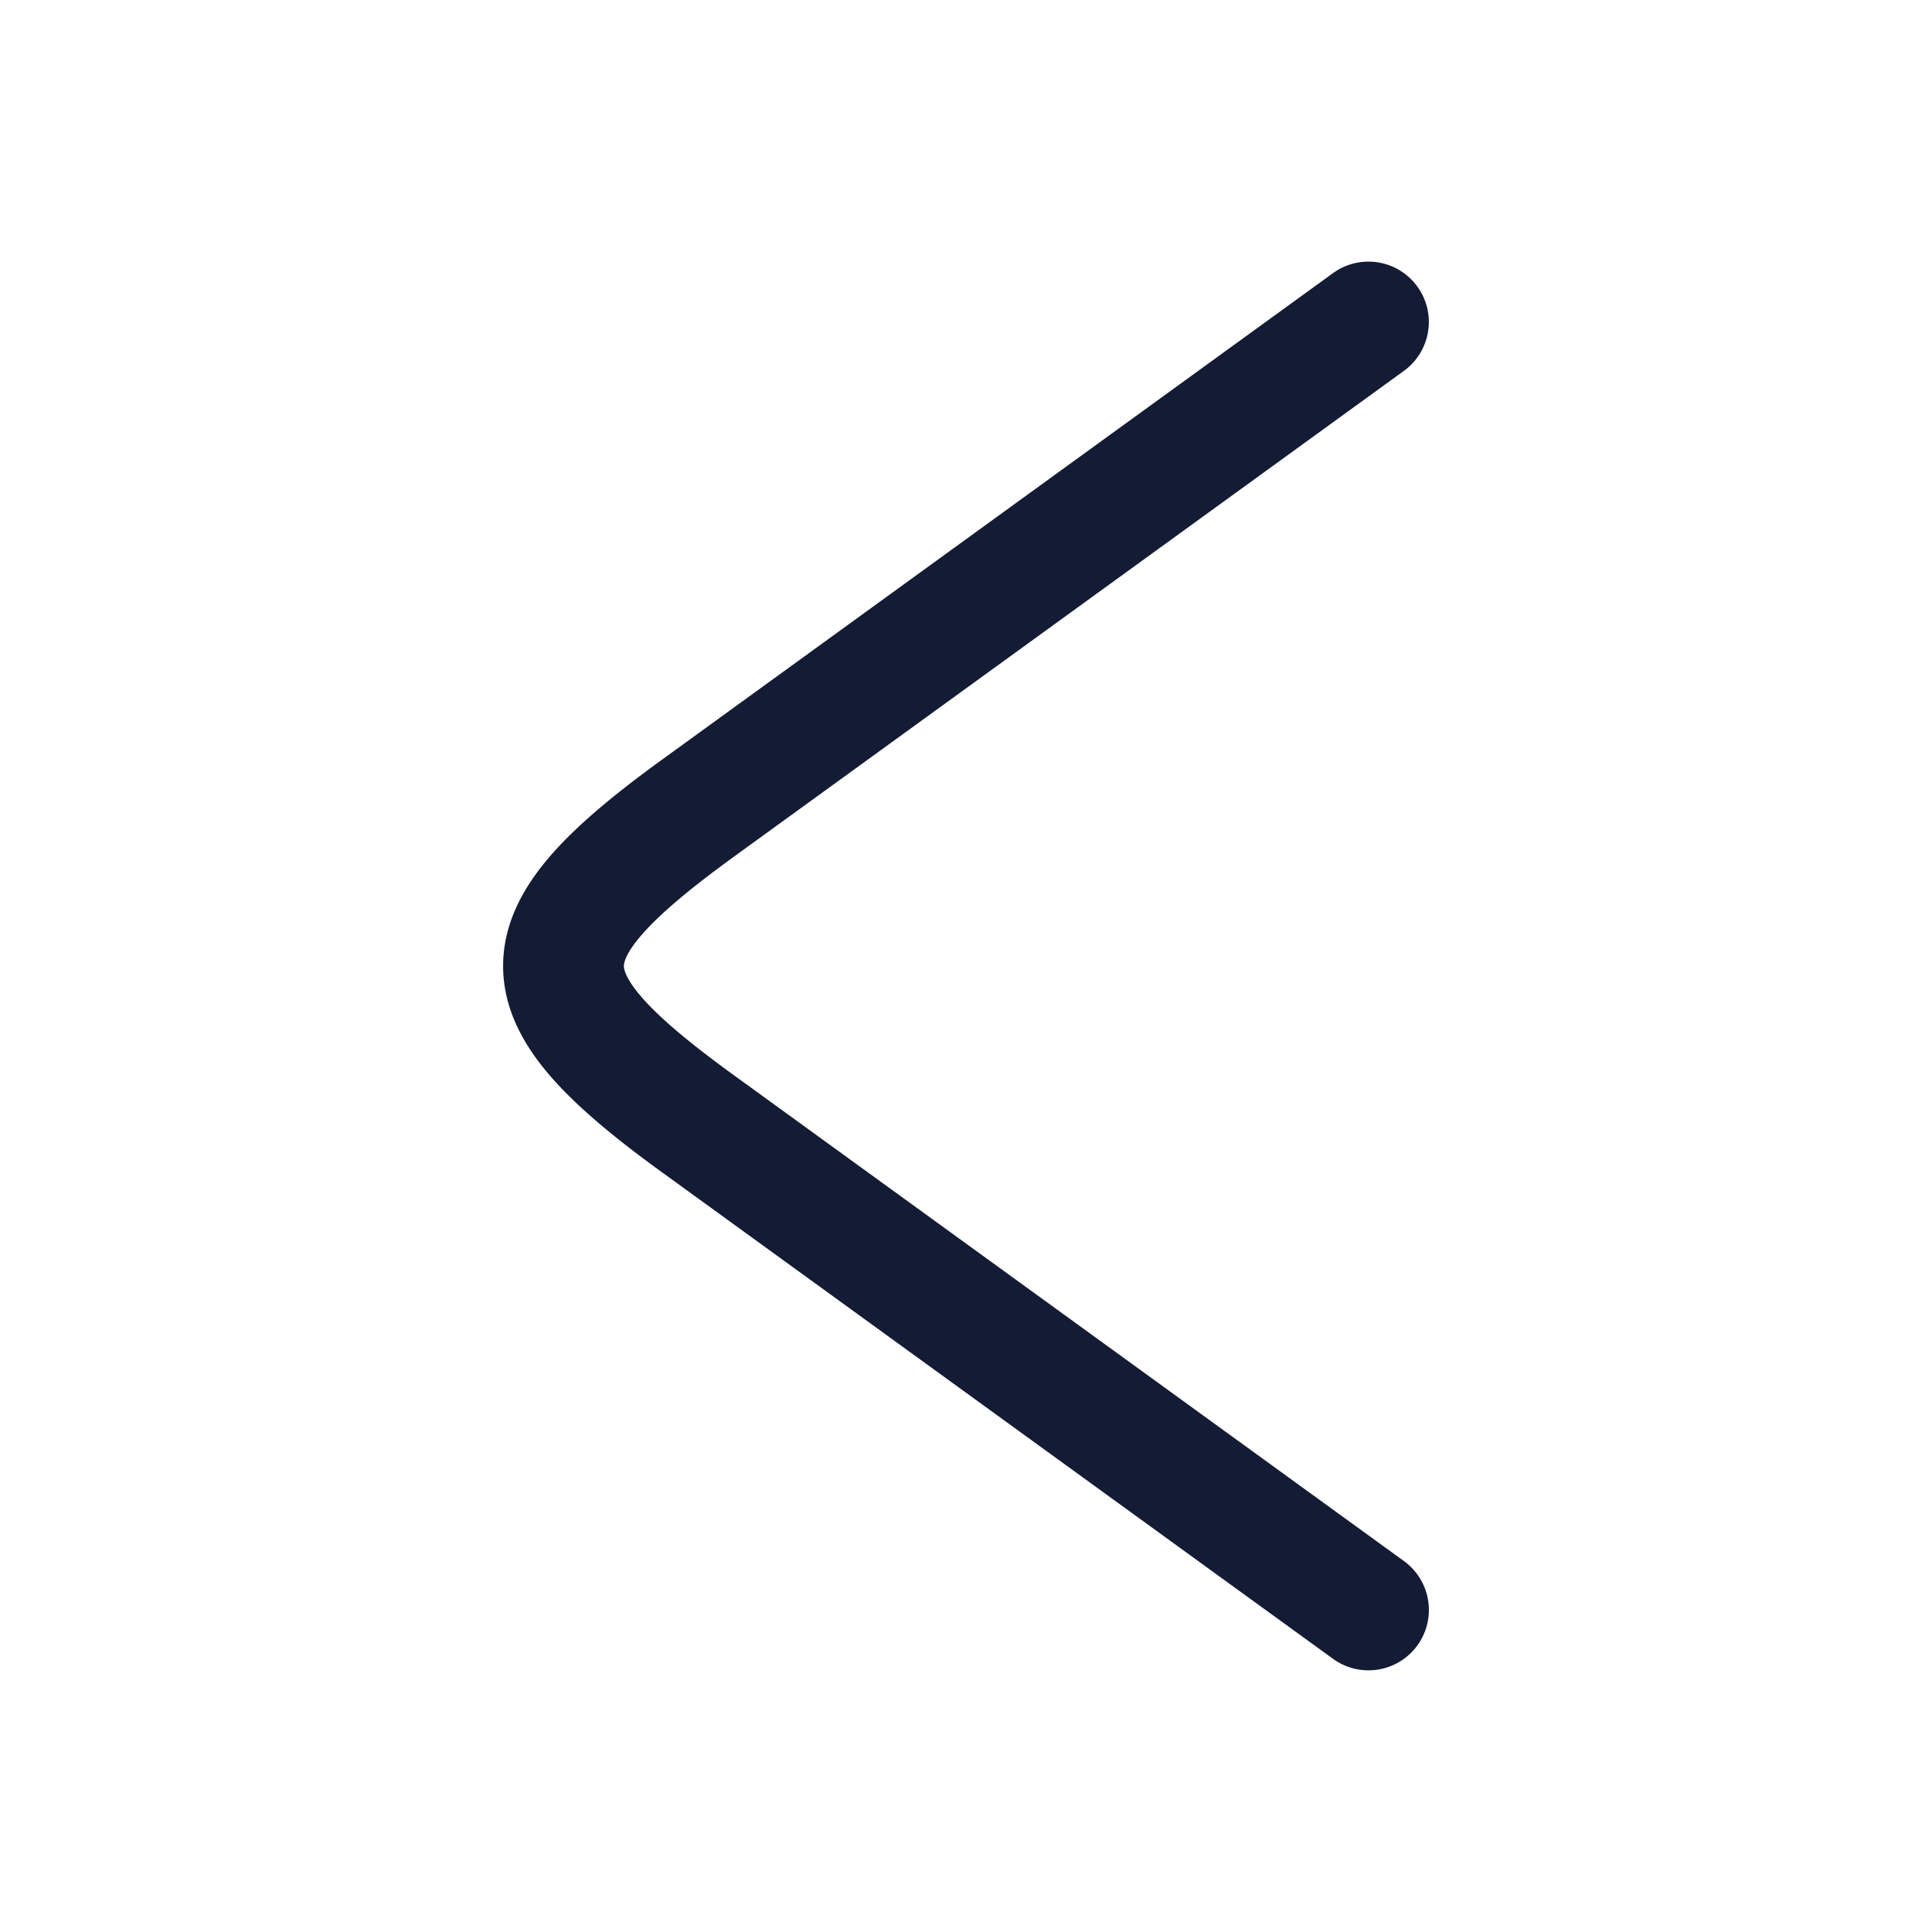 <svg xmlns="http://www.w3.org/2000/svg" width="24" height="24" fill="none"><path fill="#141B34" fill-rule="evenodd" d="M17.607 3.56a.75.75 0 0 1-.167 1.047l-8.33 6.04c-.546.397-.908.703-1.129.955-.22.25-.231.368-.231.398s.01.147.231.399c.221.251.583.557 1.129.953l8.33 6.04a.75.75 0 0 1-.88 1.215l-8.33-6.04c-.568-.411-1.04-.797-1.376-1.179-.336-.383-.604-.841-.604-1.388s.268-1.005.604-1.388c.335-.382.808-.768 1.375-1.179l8.33-6.04a.75.75 0 0 1 1.048.167" clip-rule="evenodd"/></svg>